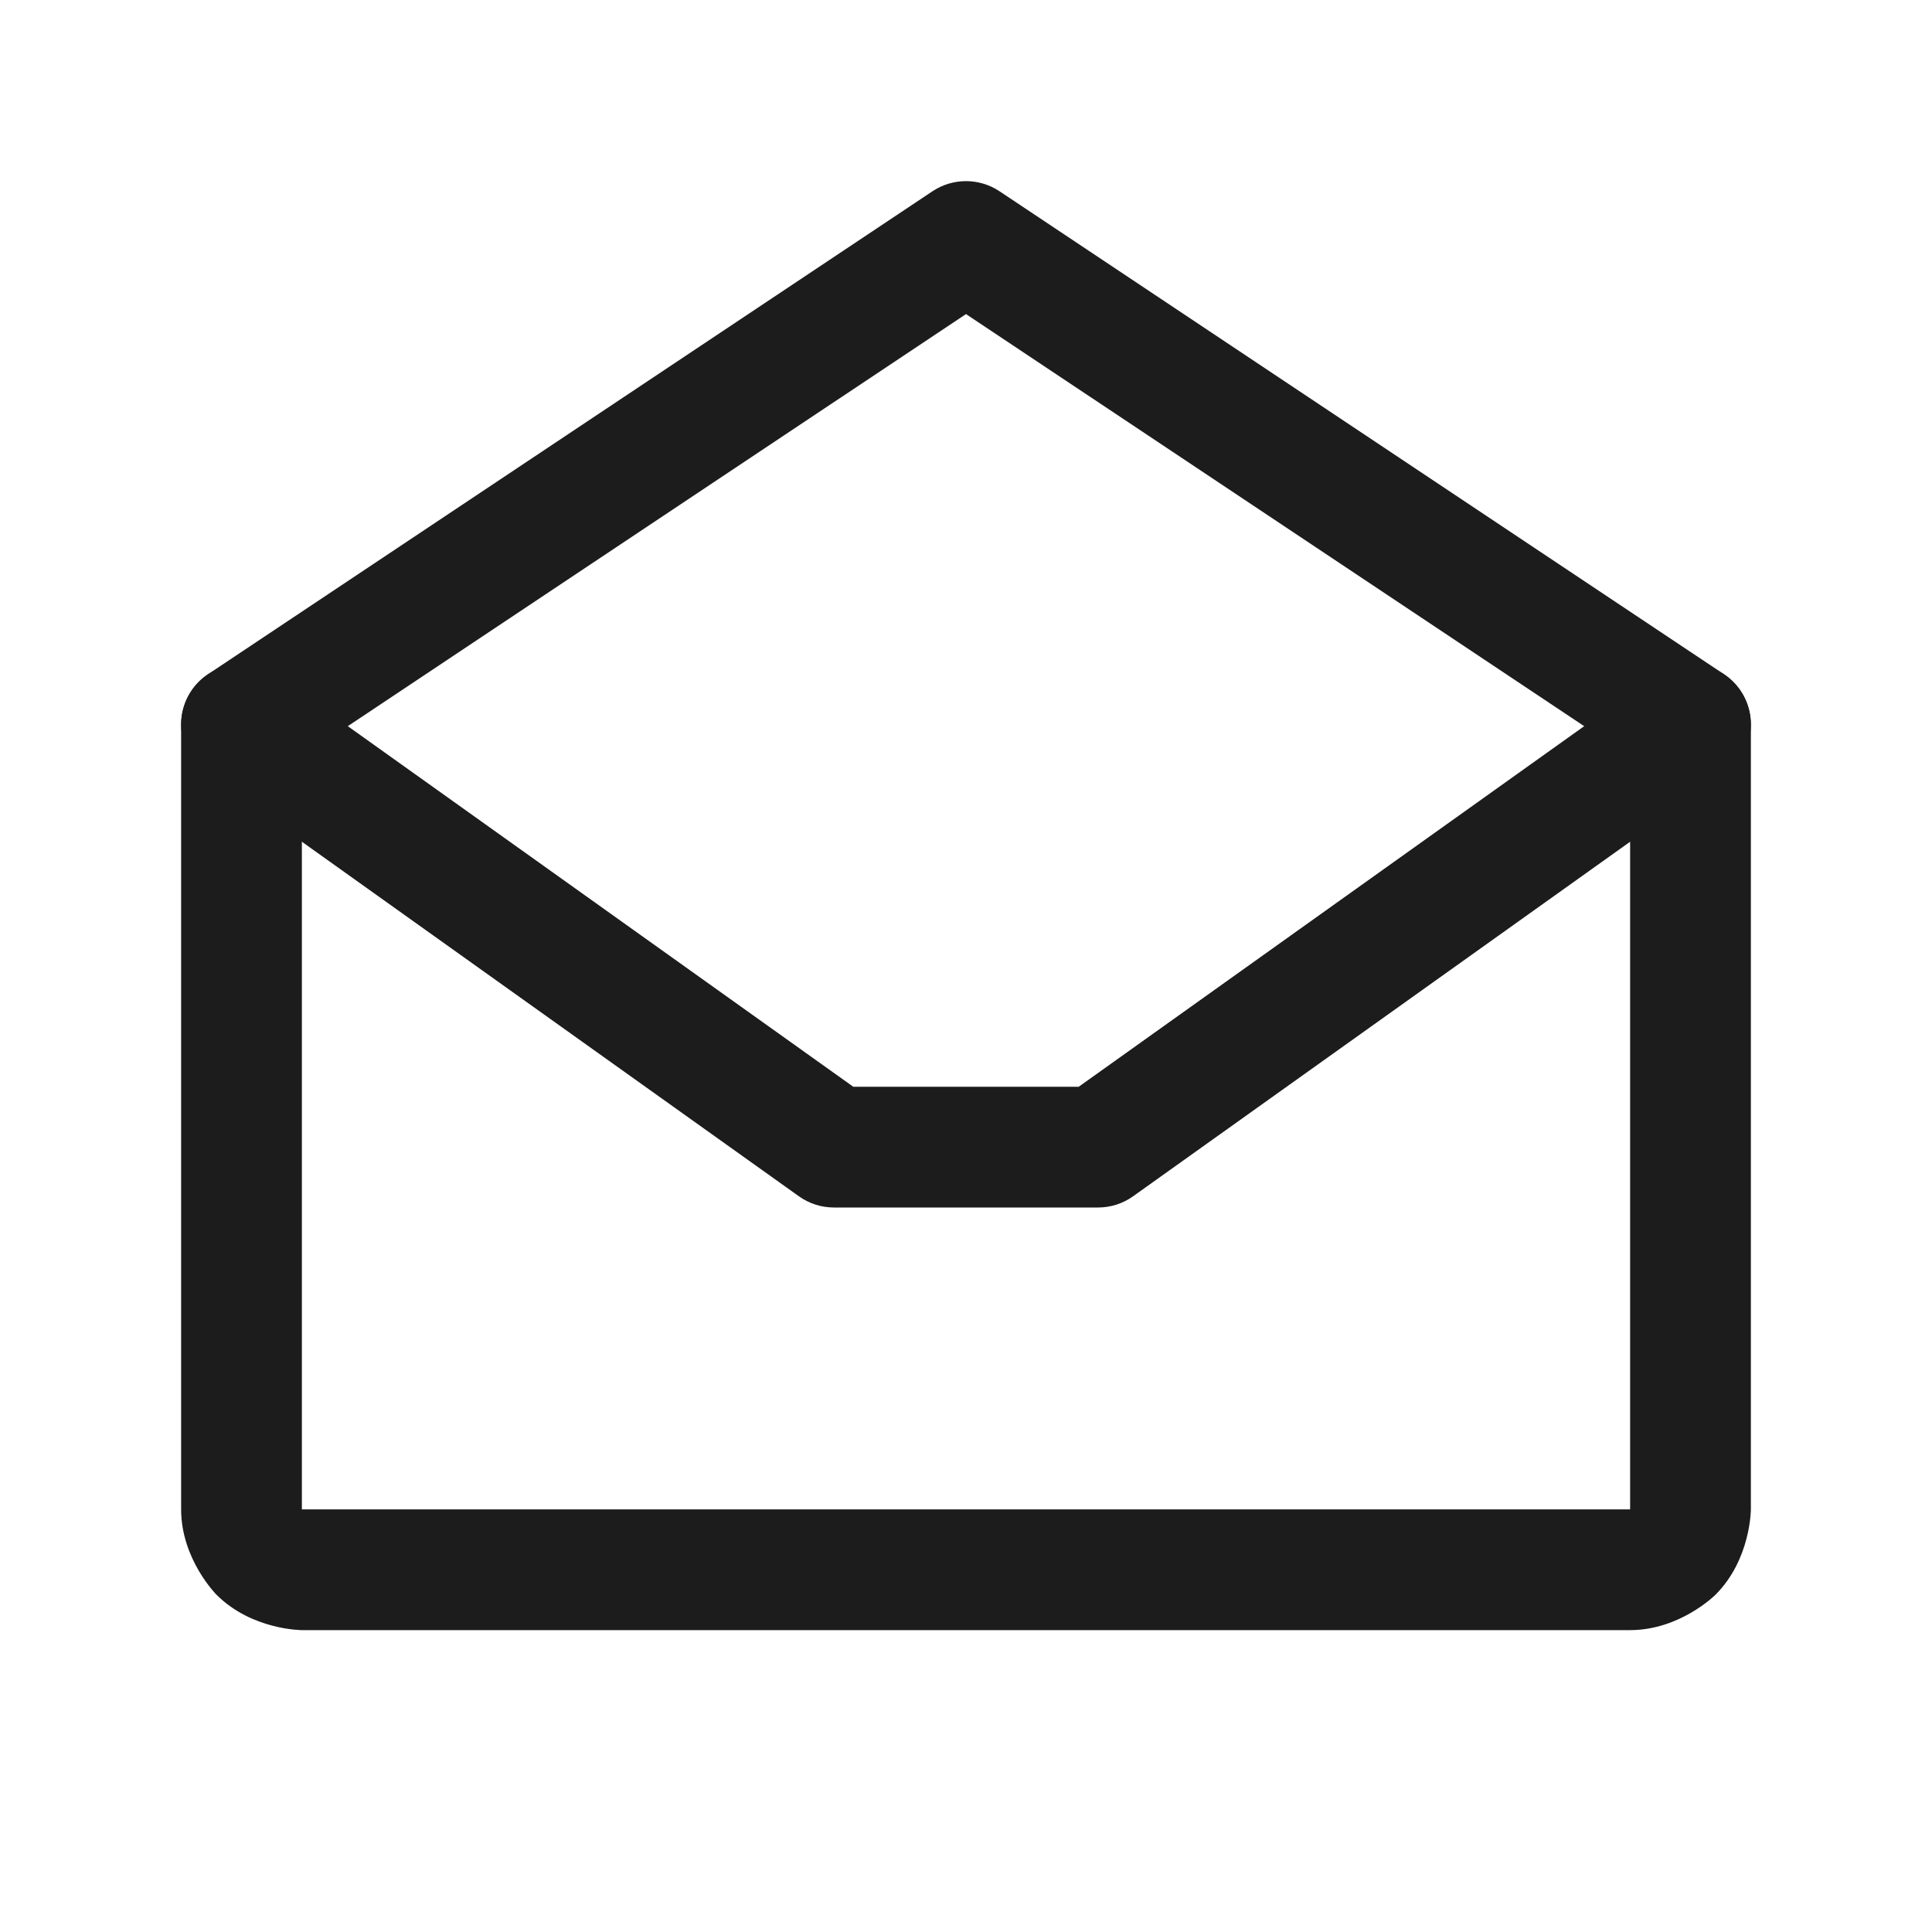 <svg width="32" height="32" viewBox="0 0 32 32" fill="none" xmlns="http://www.w3.org/2000/svg">
<path fill-rule="evenodd" clip-rule="evenodd" d="M15.445 3.168C15.781 2.944 16.219 2.944 16.555 3.168L28.555 11.168C28.833 11.353 29 11.666 29 12V25C29 25 29 25.828 28.414 26.414C28.414 26.414 27.828 27 27 27H5C5 27 4.172 27 3.586 26.414C3.586 26.414 3 25.828 3 25V12C3 11.666 3.167 11.353 3.445 11.168L15.445 3.168ZM5 12.535L16 5.202L27 12.535V25H5V12.535Z" fill="#1C1C1C"/>
<path d="M14.133 18L4.581 11.186C4.411 11.065 4.208 11 4 11C3.979 11 3.958 11.001 3.938 11.002C3.637 11.021 3.361 11.174 3.186 11.419C3.065 11.589 3 11.792 3 12C3 12.021 3.001 12.041 3.002 12.062C3.021 12.363 3.174 12.639 3.419 12.814L13.232 19.814C13.401 19.935 13.604 20 13.812 20H18.188C18.396 20 18.599 19.935 18.768 19.814L28.581 12.814C28.844 12.626 29 12.323 29 12C29 11.986 29 11.973 28.999 11.959C28.991 11.765 28.927 11.578 28.814 11.419C28.66 11.203 28.427 11.057 28.165 11.014C28.11 11.005 28.055 11 28 11L27.971 11C27.773 11.006 27.581 11.071 27.419 11.186L17.867 18H14.133Z" fill="#1C1C1C"/>
</svg>

